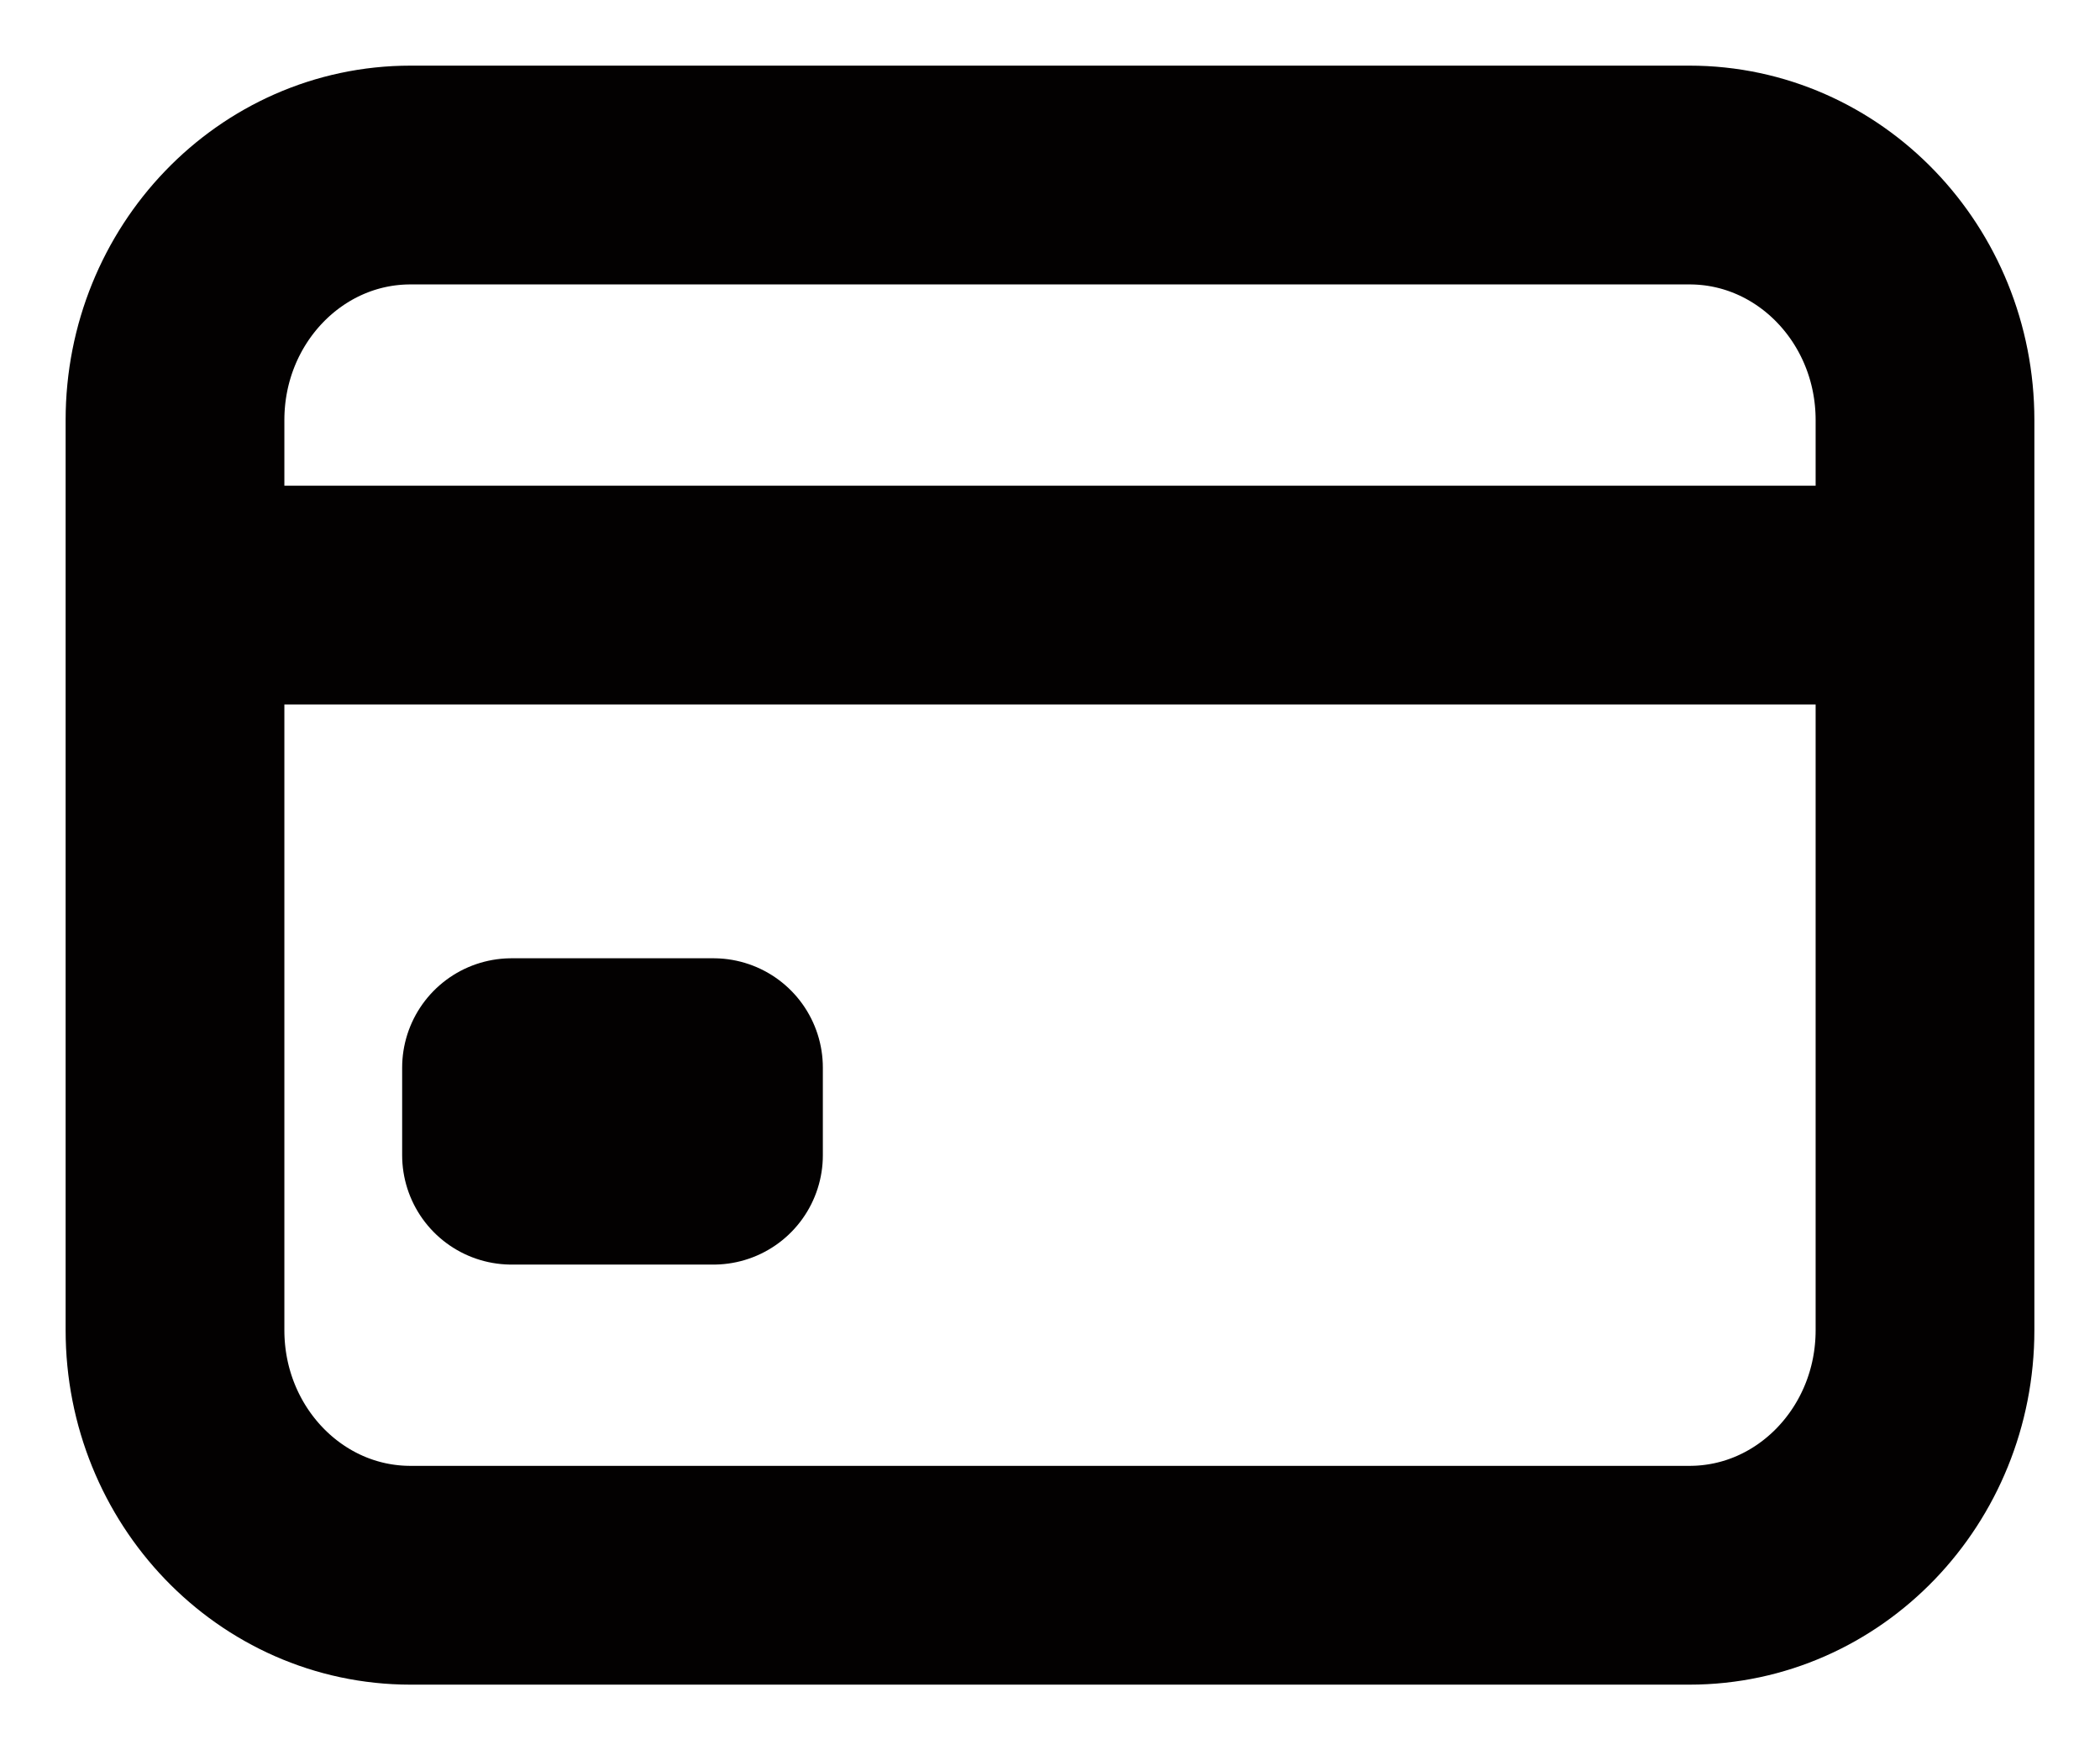 <svg width="24" height="20" viewBox="0 0 24 20" fill="none" xmlns="http://www.w3.org/2000/svg">
<path d="M2 6.8H22M4.692 2H19.308C20.795 2 22 3.254 22 4.8V15.2C22 16.746 20.795 18 19.308 18H4.692C3.205 18 2 16.746 2 15.2V4.8C2 3.254 3.205 2 4.692 2ZM5.846 12.2H8.154V13.2H5.846V12.2Z" stroke="#030101" stroke-width="2.5" stroke-linejoin="round"/>
</svg>
